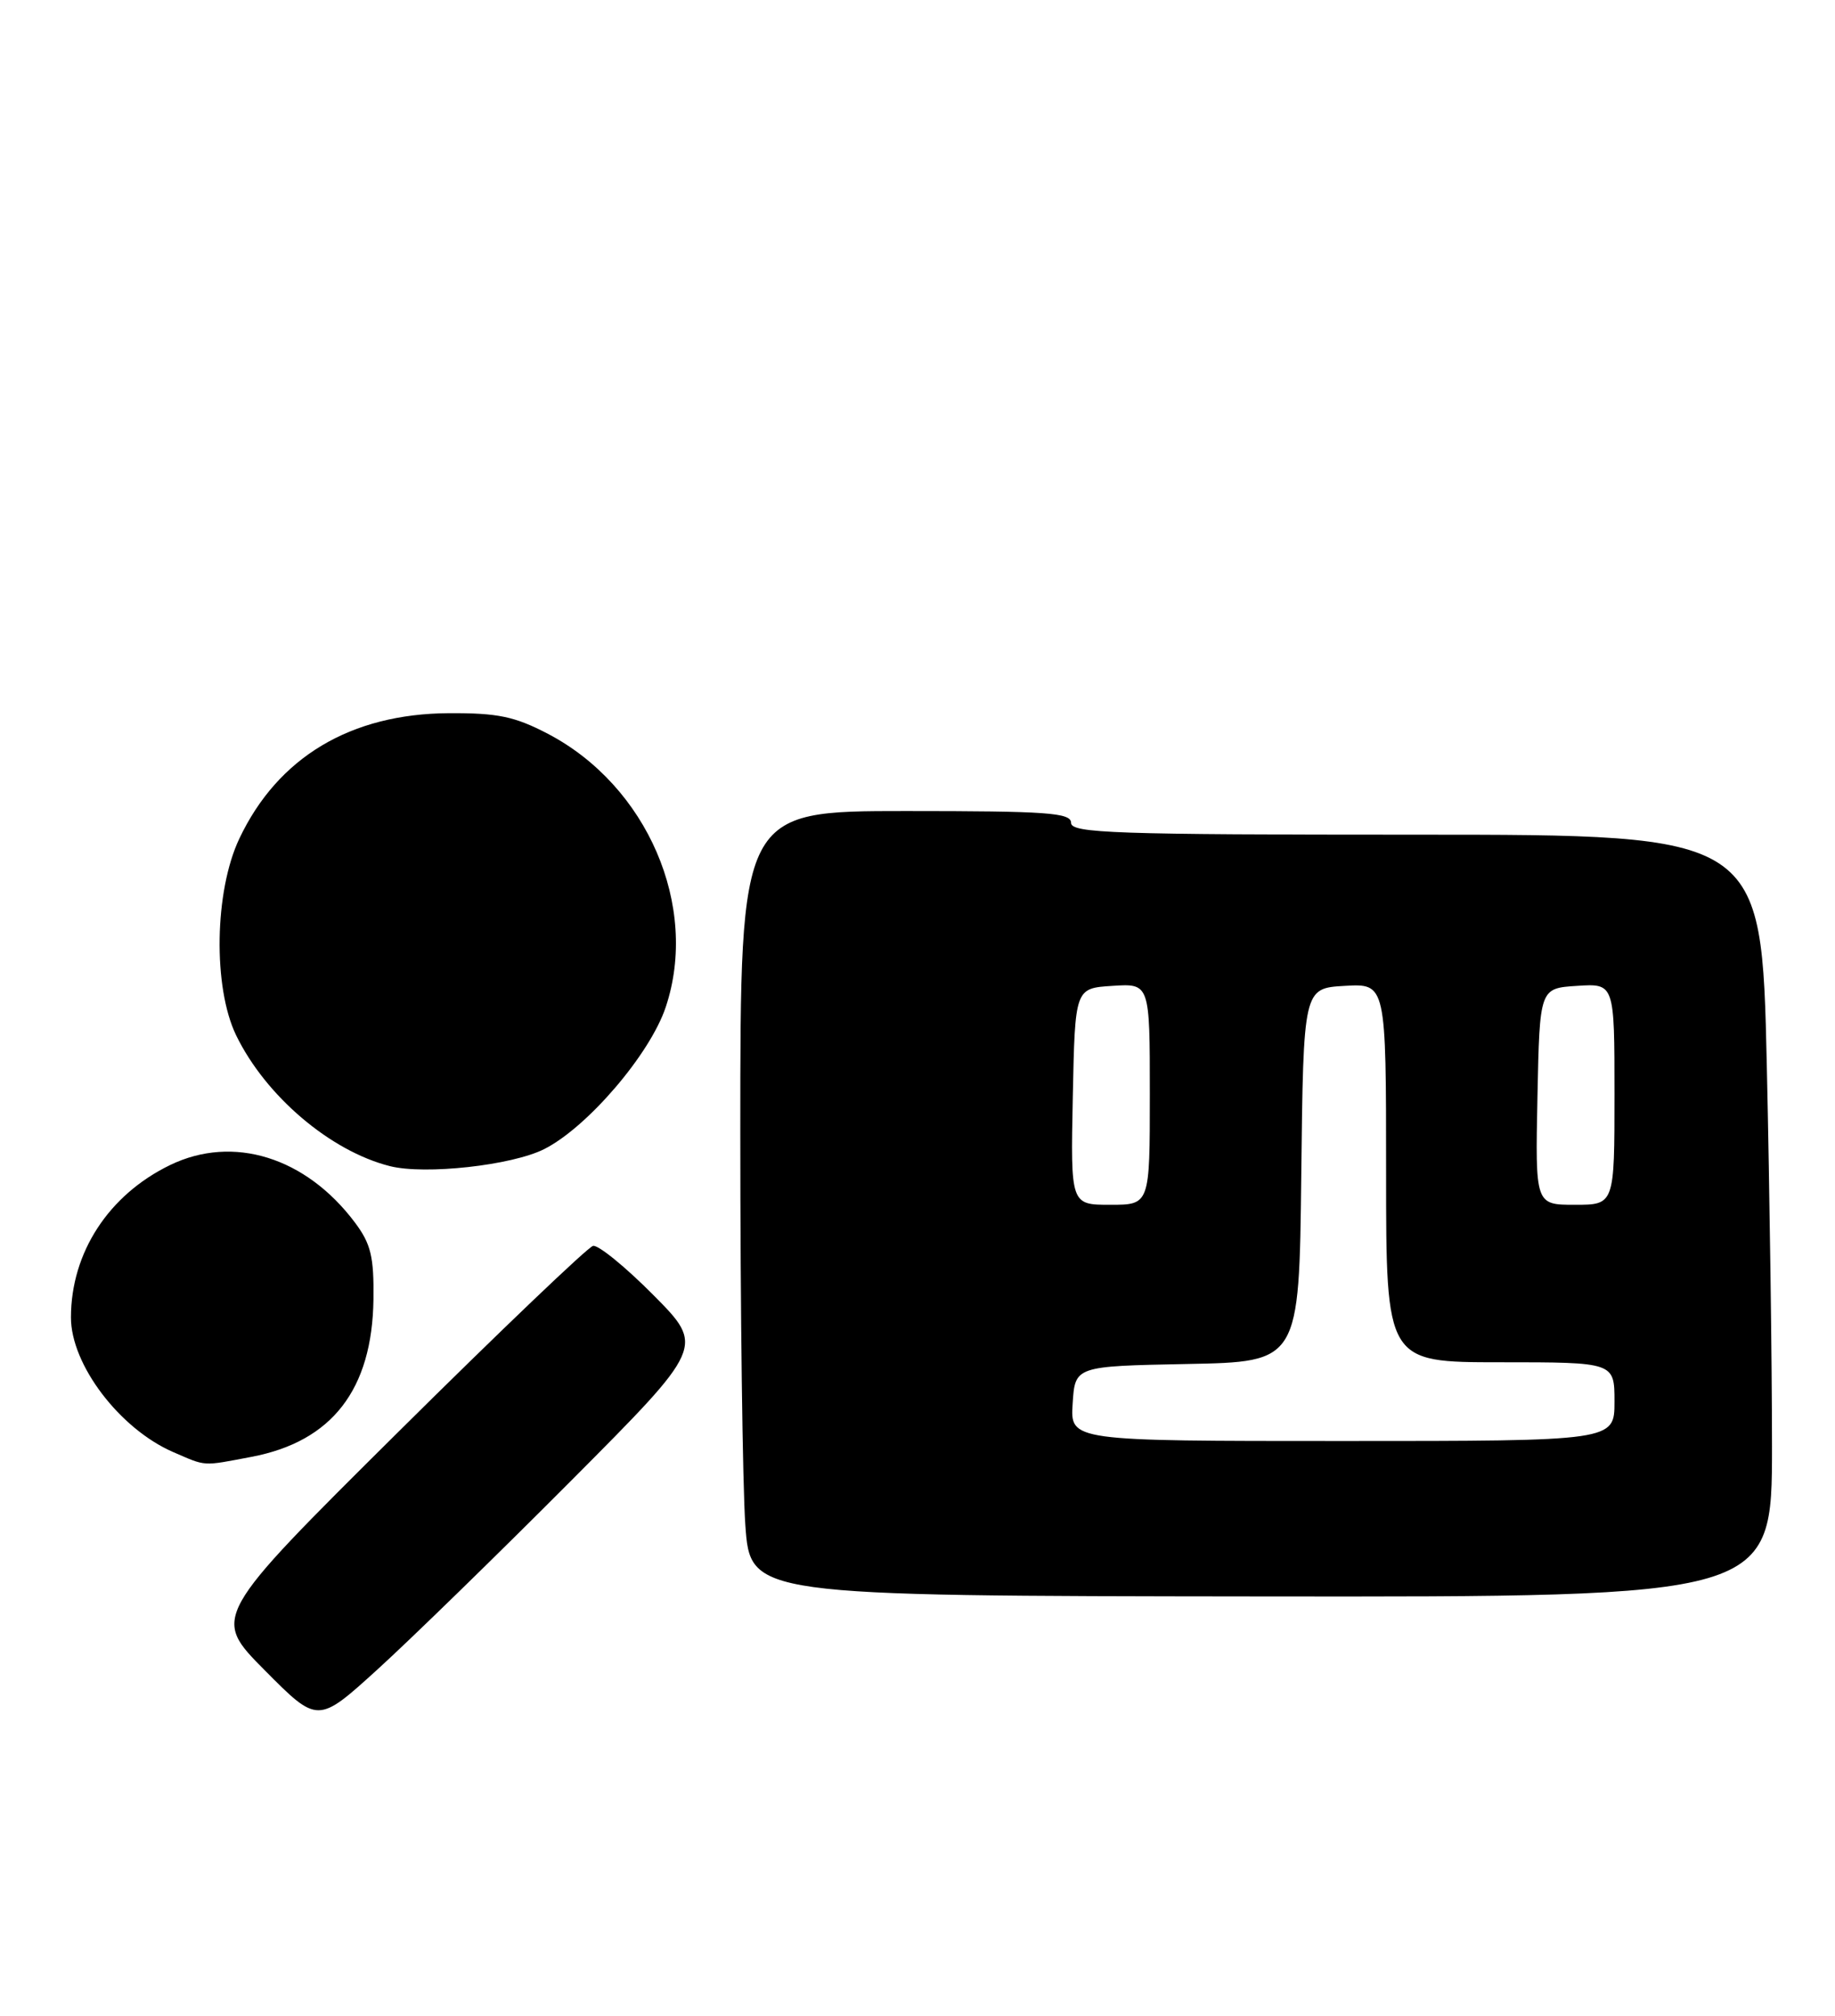 <?xml version="1.0" encoding="UTF-8" standalone="no"?>
<!DOCTYPE svg PUBLIC "-//W3C//DTD SVG 1.1//EN" "http://www.w3.org/Graphics/SVG/1.1/DTD/svg11.dtd" >
<svg xmlns="http://www.w3.org/2000/svg" xmlns:xlink="http://www.w3.org/1999/xlink" version="1.1" viewBox="0 0 233 256">
 <g >
 <path fill="currentColor"
d=" M 72.48 188.08 C 89.46 171.02 89.46 171.02 82.98 164.48 C 79.42 160.89 75.96 158.07 75.30 158.22 C 74.64 158.38 63.48 169.04 50.50 181.92 C 26.90 205.35 26.90 205.35 33.62 212.12 C 40.35 218.90 40.35 218.90 47.92 212.02 C 52.09 208.23 63.14 197.46 72.48 188.08 Z  M 225.00 183.65 C 225.00 173.12 224.70 151.34 224.34 135.25 C 223.68 106.00 223.68 106.00 179.84 106.00 C 141.54 106.00 136.00 105.81 136.00 104.50 C 136.00 103.21 133.00 103.00 115.00 103.00 C 94.00 103.00 94.00 103.00 94.00 143.85 C 94.00 166.31 94.29 188.74 94.64 193.68 C 95.28 202.67 95.28 202.67 160.14 202.74 C 225.00 202.81 225.00 202.81 225.00 183.65 Z  M 31.94 185.01 C 42.16 183.07 47.27 176.46 47.42 165.00 C 47.49 159.59 47.09 157.96 45.07 155.26 C 38.84 146.95 29.61 144.08 21.61 147.95 C 13.80 151.73 9.02 159.06 9.01 167.29 C 8.99 173.29 15.20 181.46 22.00 184.41 C 26.26 186.25 25.61 186.21 31.94 185.01 Z  M 69.10 145.93 C 74.59 143.16 82.56 133.85 84.54 127.87 C 88.79 115.10 82.19 99.81 69.59 93.20 C 65.36 90.99 63.23 90.54 57.00 90.57 C 44.52 90.64 35.28 96.17 30.39 106.50 C 27.22 113.18 27.03 125.36 29.98 131.47 C 33.72 139.18 41.94 146.18 49.50 148.09 C 53.96 149.22 65.00 148.00 69.10 145.93 Z  M 136.20 178.25 C 136.50 173.50 136.50 173.50 150.73 173.22 C 164.96 172.95 164.96 172.95 165.23 149.22 C 165.50 125.50 165.50 125.50 170.75 125.20 C 176.00 124.90 176.00 124.90 176.00 148.95 C 176.00 173.00 176.00 173.00 190.50 173.00 C 205.00 173.00 205.00 173.00 205.00 178.00 C 205.00 183.00 205.00 183.00 170.45 183.00 C 135.89 183.00 135.89 183.00 136.20 178.25 Z  M 136.22 139.25 C 136.50 125.50 136.50 125.50 141.25 125.20 C 146.00 124.89 146.00 124.89 146.00 138.95 C 146.00 153.00 146.00 153.00 140.97 153.00 C 135.94 153.00 135.94 153.00 136.22 139.25 Z  M 195.22 139.25 C 195.50 125.50 195.50 125.50 200.25 125.20 C 205.00 124.89 205.00 124.89 205.00 138.95 C 205.00 153.00 205.00 153.00 199.97 153.00 C 194.94 153.00 194.94 153.00 195.22 139.25 Z "/>
</g>
</svg>